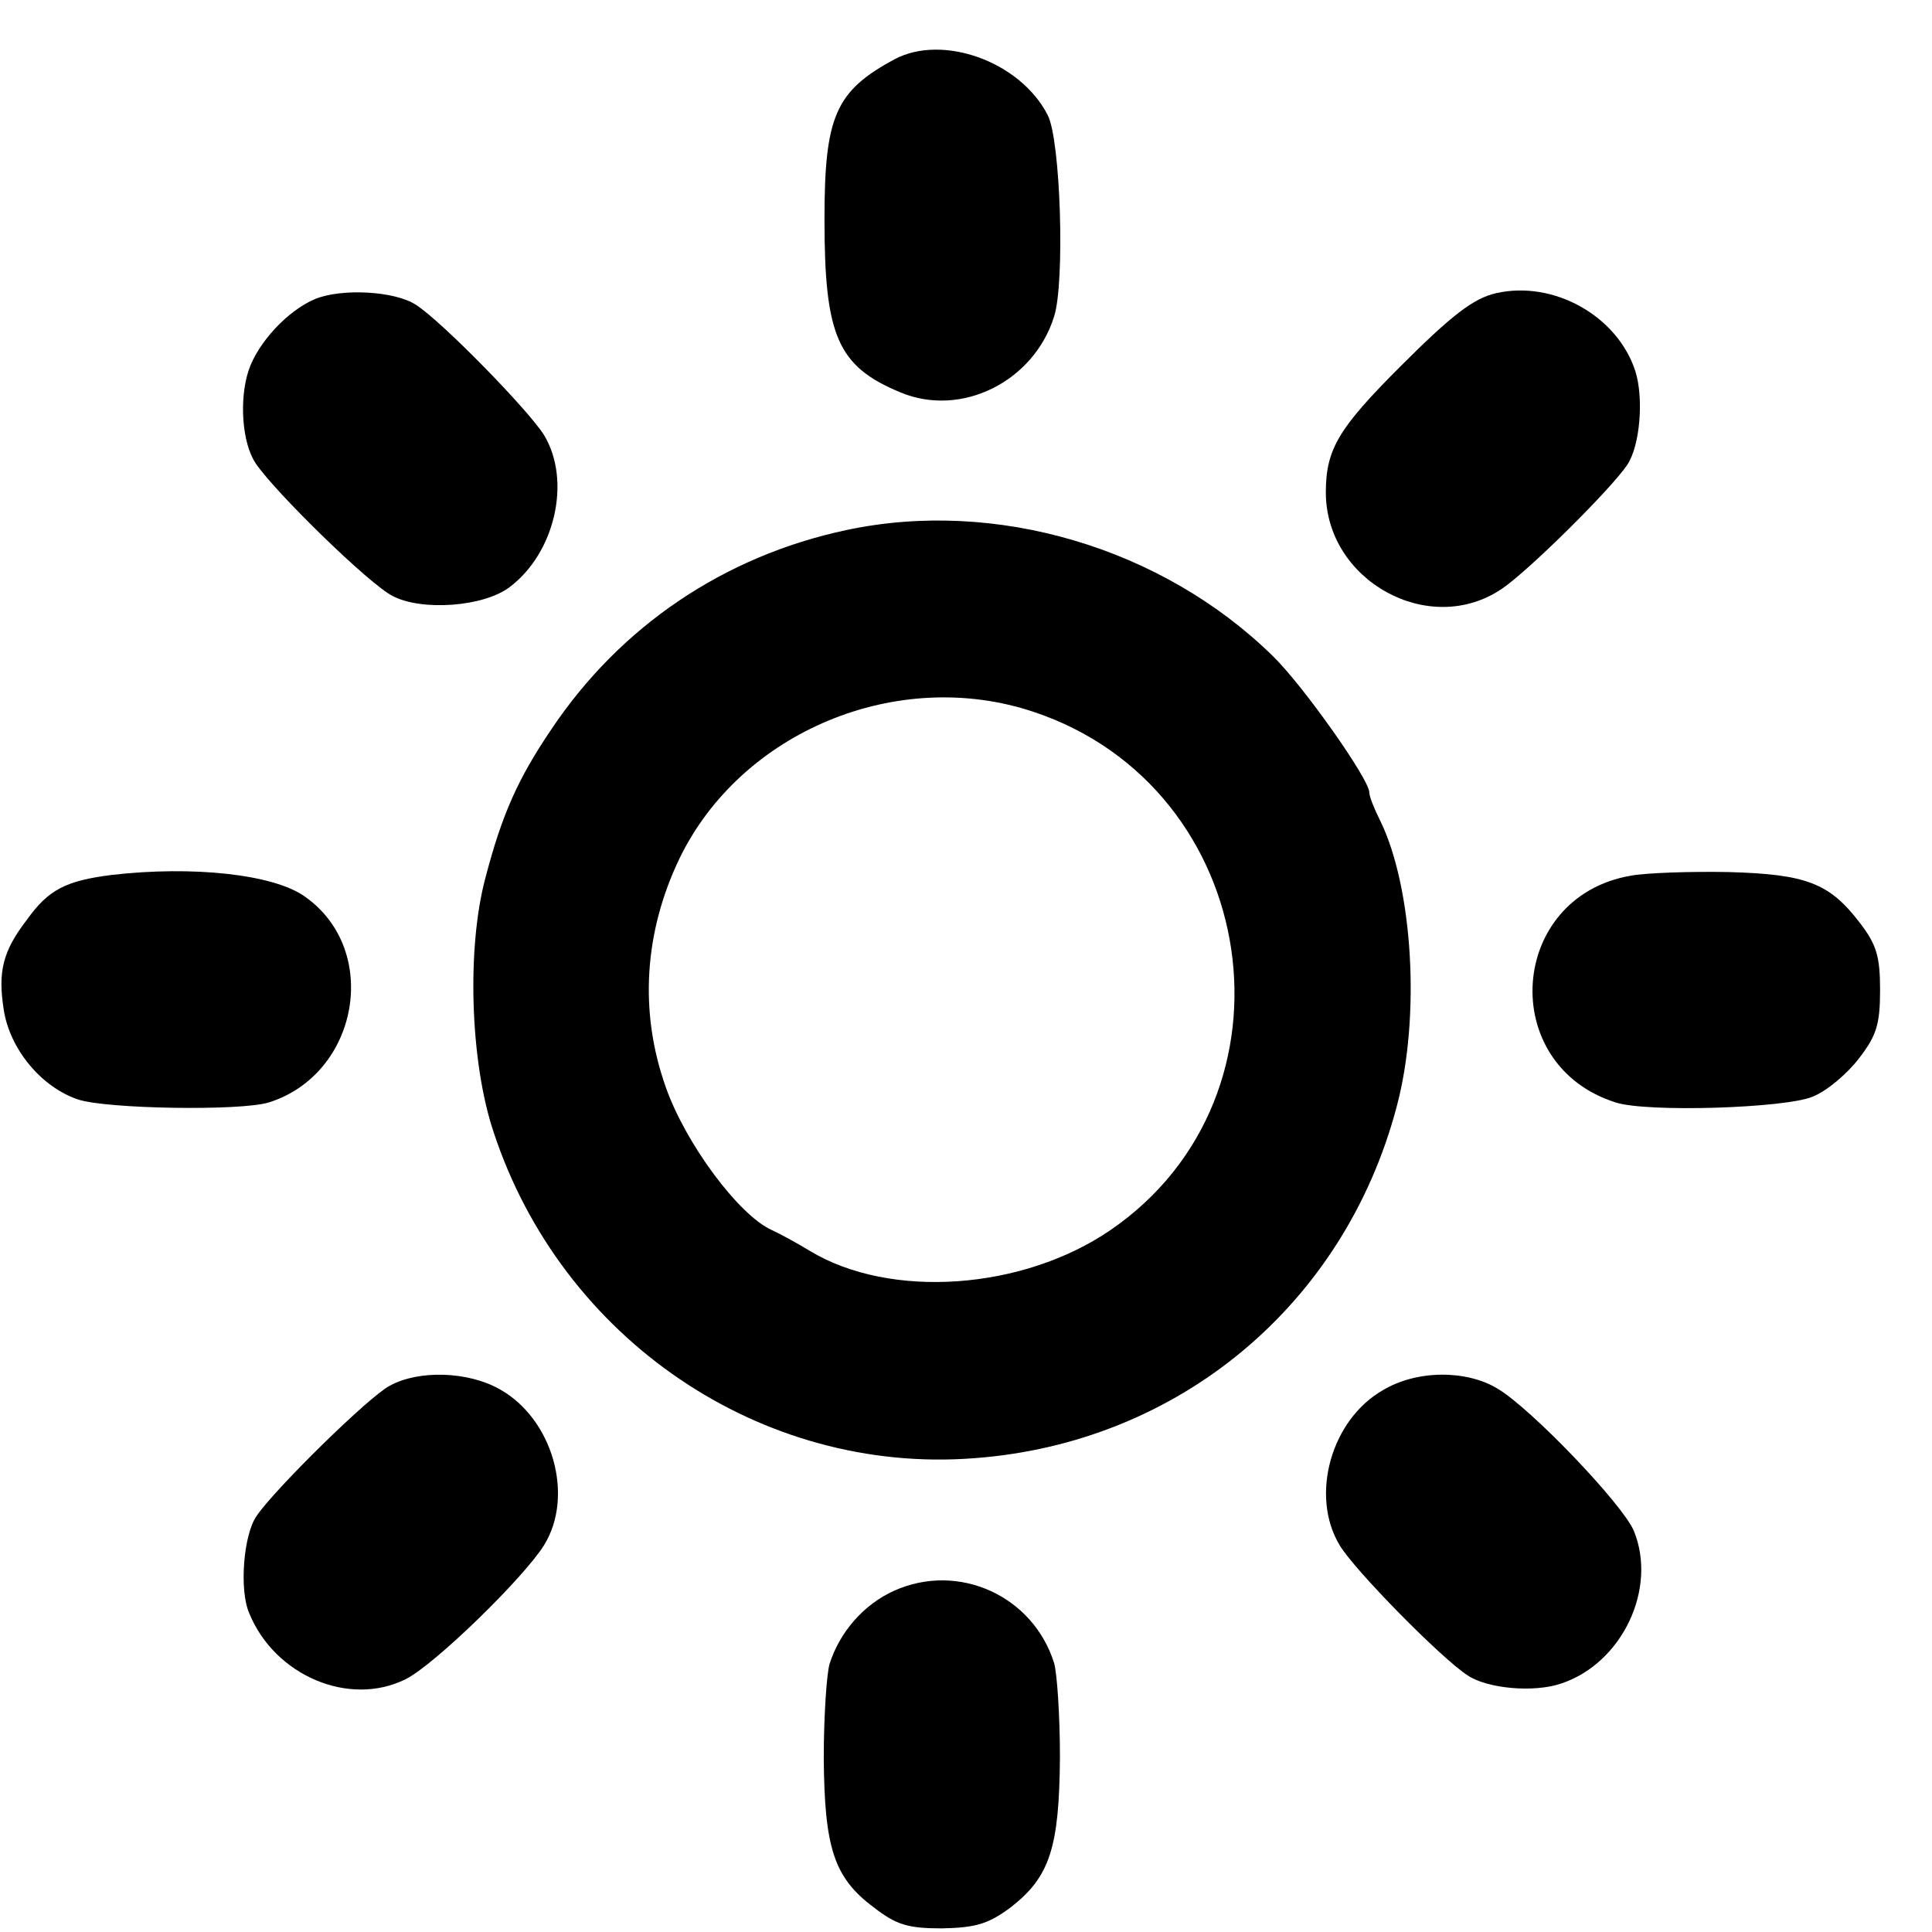 <?xml version="1.0" standalone="no"?>
<!DOCTYPE svg PUBLIC "-//W3C//DTD SVG 20010904//EN"
 "http://www.w3.org/TR/2001/REC-SVG-20010904/DTD/svg10.dtd">
<svg version="1.0" xmlns="http://www.w3.org/2000/svg"
 width="16pt" height="16pt" viewBox="0 0 16 16"
 preserveAspectRatio="xMidYMid meet">
<g transform="translate(0,16) scale(0.006,-0.006)"
fill="#000000" stroke="none">
<path d="M1235 2585 c-82 -44 -97 -79 -97 -221 0 -161 18 -203 105 -239 84
-35 184 15 212 105 15 47 9 244 -9 278 -38 74 -145 112 -211 77z"/>
<path d="M435 2254 c-38 -16 -79 -60 -92 -99 -13 -40 -9 -100 10 -128 27 -40
157 -167 189 -183 40 -21 125 -15 161 12 63 47 86 147 48 210 -21 34 -141 157
-177 180 -29 19 -102 23 -139 8z"/>
<path d="M2065 2262 c-31 -7 -61 -30 -132 -101 -85 -85 -103 -114 -103 -174 0
-122 143 -201 243 -133 37 25 150 137 173 171 18 27 23 93 11 130 -25 76 -113
125 -192 107z"/>
<path d="M1168 1935 c-169 -36 -312 -133 -407 -275 -46 -68 -68 -117 -91 -205
-26 -97 -21 -254 11 -350 94 -287 370 -474 664 -451 282 21 511 212 583 486
33 124 22 302 -23 394 -8 16 -15 33 -15 39 0 18 -91 147 -133 188 -153 150
-383 218 -589 174z m259 -251 c314 -105 377 -529 106 -715 -121 -83 -304 -96
-415 -29 -18 11 -42 24 -53 29 -46 21 -119 120 -146 197 -37 104 -30 214 19
316 85 175 301 265 489 202z"/>
<path d="M154 1459 c-63 -8 -87 -20 -117 -62 -33 -43 -40 -71 -32 -123 8 -55
52 -108 103 -125 40 -13 224 -16 263 -4 124 39 155 210 50 284 -43 31 -155 43
-267 30z"/>
<path d="M2251 1458 c-169 -29 -185 -261 -21 -313 43 -14 234 -8 272 8 20 8
48 32 64 53 24 31 29 47 29 94 0 47 -5 63 -28 93 -42 55 -74 67 -181 70 -52 1
-113 -1 -135 -5z"/>
<path d="M538 754 c-29 -15 -160 -144 -184 -180 -18 -26 -24 -102 -10 -134 35
-86 138 -130 216 -91 40 20 163 140 191 185 42 68 12 174 -61 215 -44 25 -112
27 -152 5z"/>
<path d="M1909 748 c-72 -41 -101 -146 -60 -214 20 -34 141 -157 177 -180 27
-18 91 -24 129 -11 84 28 133 131 100 211 -16 37 -141 168 -188 196 -43 26
-111 26 -158 -2z"/>
<path d="M1234 471 c-42 -19 -75 -57 -89 -101 -4 -14 -8 -72 -8 -130 1 -124
14 -165 69 -206 31 -24 47 -29 94 -29 47 1 64 6 95 29 54 42 67 82 68 207 0
58 -4 116 -8 130 -29 93 -132 140 -221 100z"/>
</g>
</svg>
